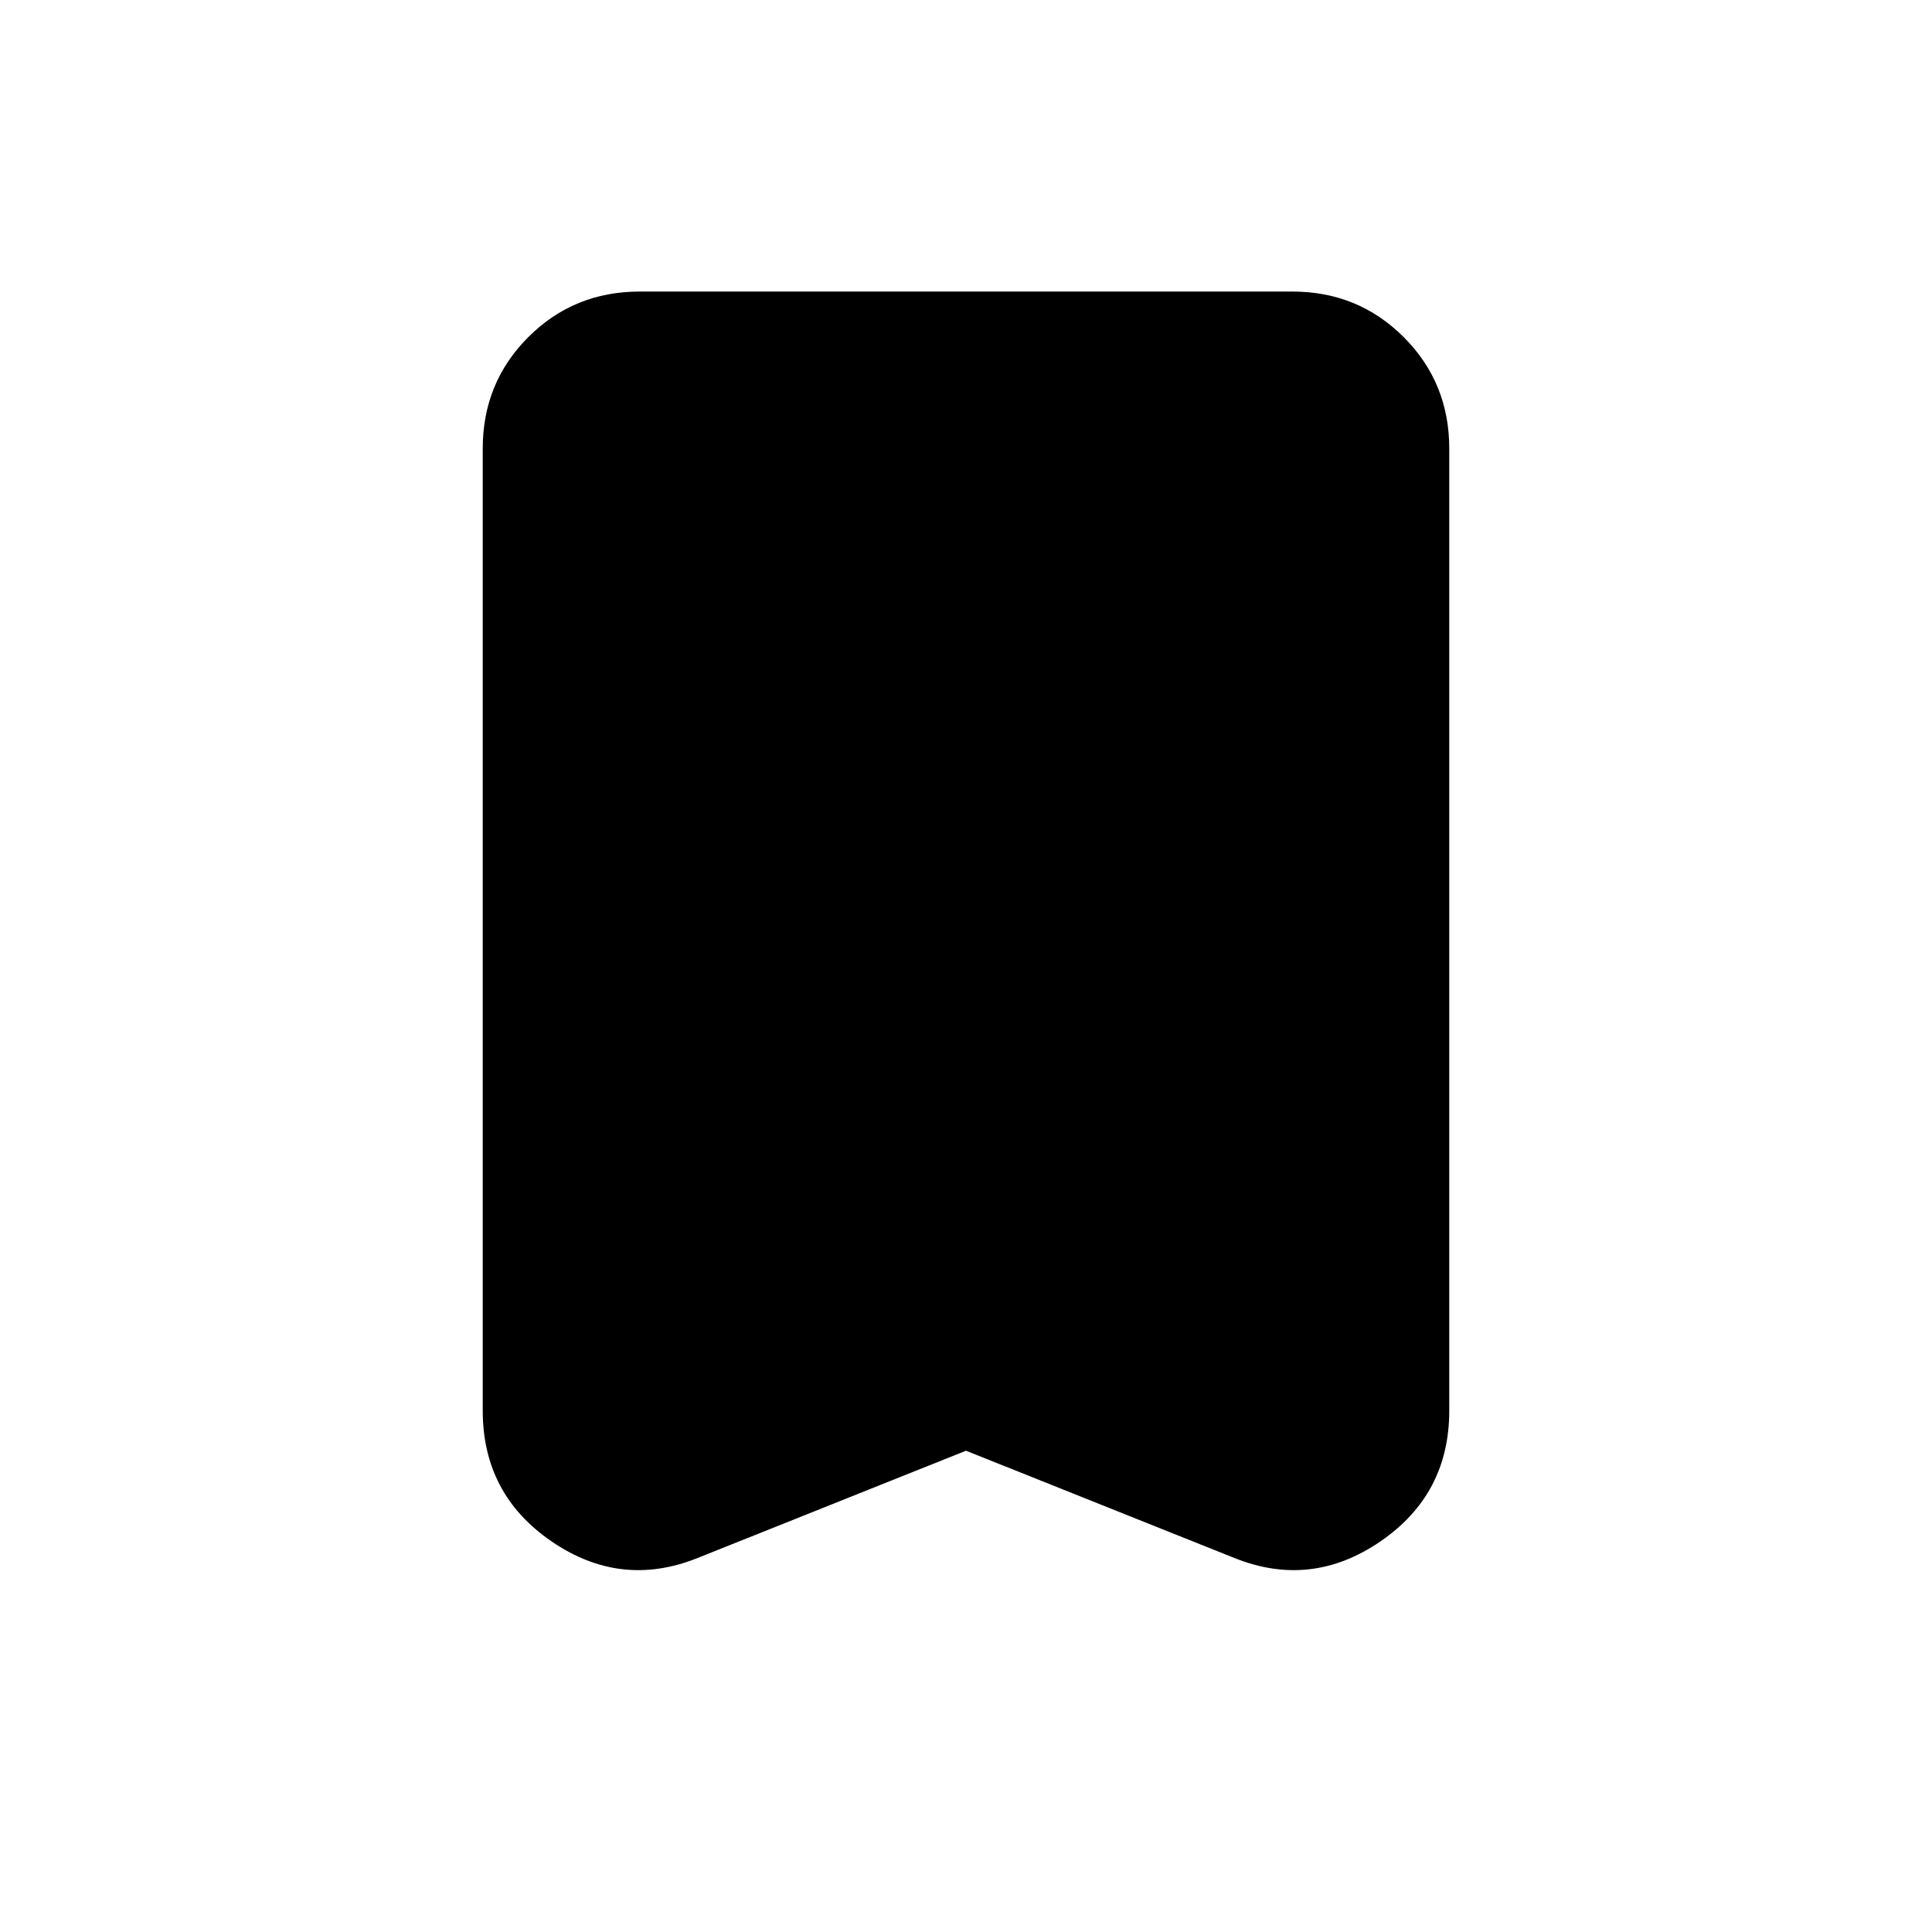 <svg xmlns="http://www.w3.org/2000/svg" height="20" viewBox="0 -960 960 960" width="20"><path d="m480-239.15-133.57 53.39q-38 15.15-72.28-8.27t-34.28-65.01v-478.09q0-32.72 22.64-55.36t55.36-22.64h324.26q32.72 0 55.36 22.64t22.64 55.36v478.09q0 41.59-34.28 65.01t-72.28 8.27L480-239.15Z"/></svg>